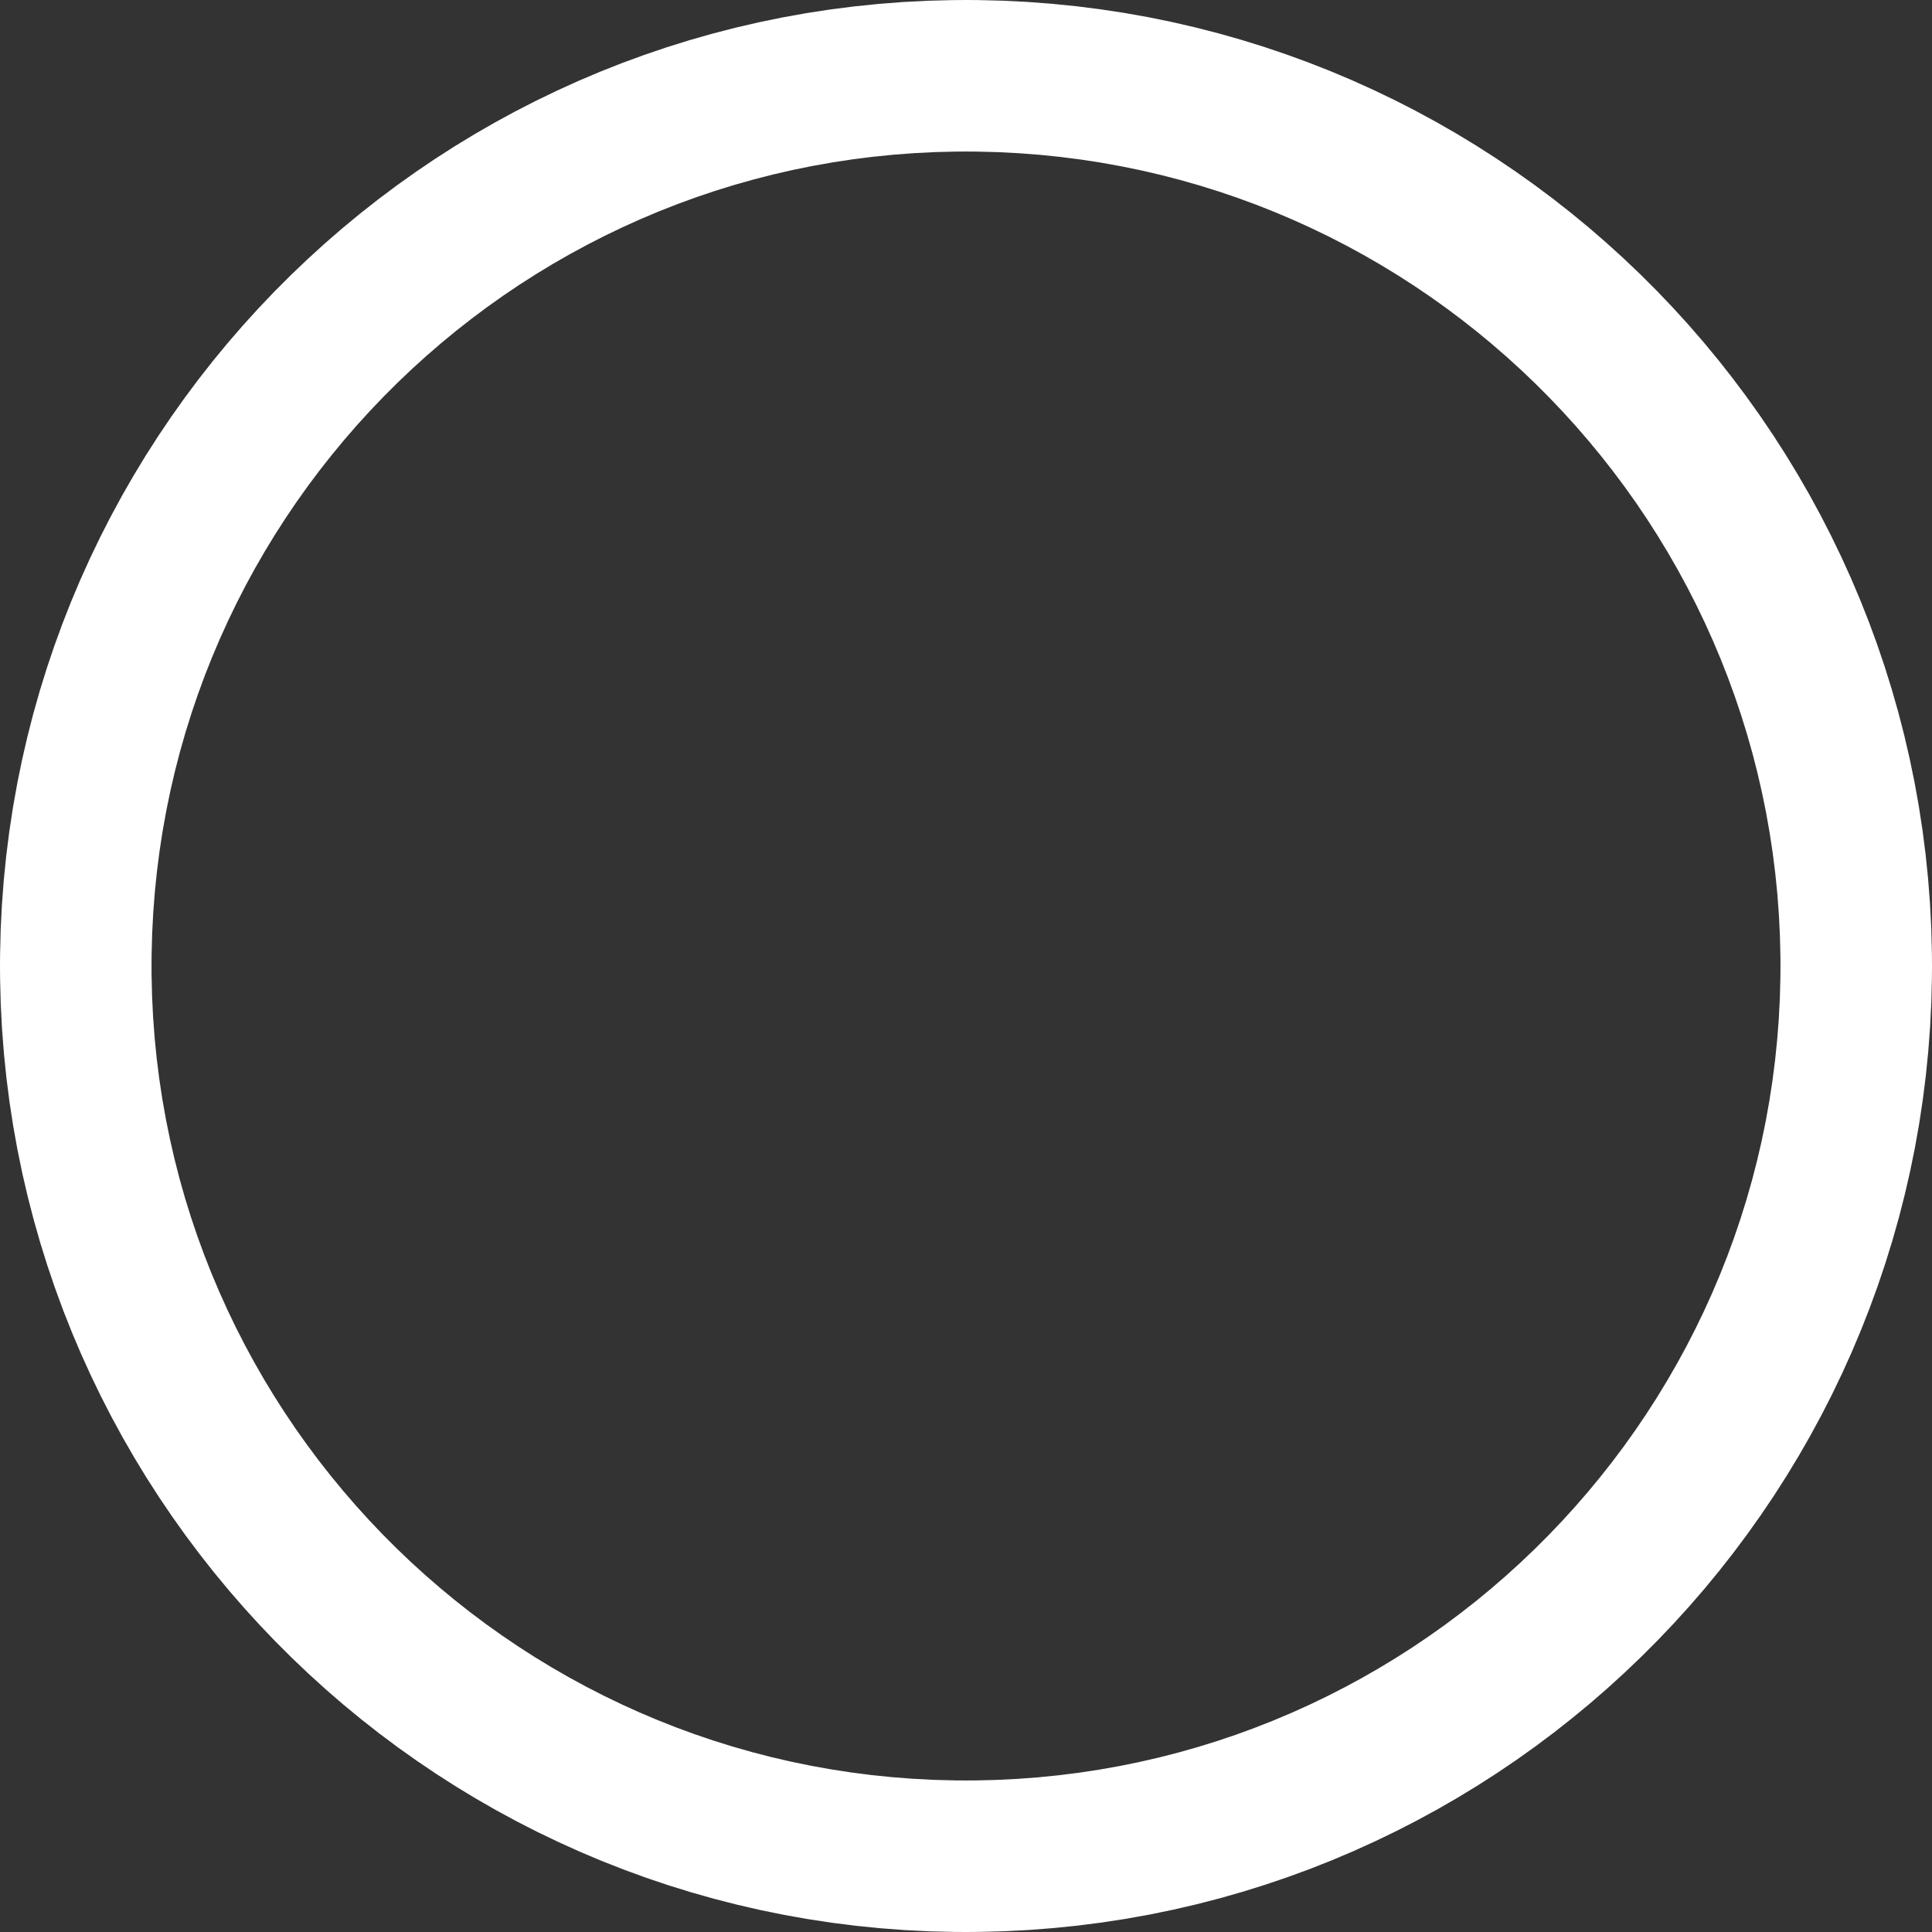 <?xml version="1.0" encoding="UTF-8"?>
<!DOCTYPE svg PUBLIC "-//W3C//DTD SVG 1.1//EN" "http://www.w3.org/Graphics/SVG/1.1/DTD/svg11.dtd">
<svg version="1.1" xmlns="http://www.w3.org/2000/svg" xmlns:xlink="http://www.w3.org/1999/xlink" x="0" y="0" width="255" height="255" viewBox="0, 0, 255, 255">
  <rect x="0" y="0" width="255" height="255" fill="#333333" stroke="none"/>
  <g id="Layer_1">
    <path d="M127.563,235 L126.045,234.991 L123.211,234.917 L120.46,234.774 L117.729,234.563 L115.018,234.285 L112.328,233.94 L109.661,233.529 L107.015,233.053 L104.393,232.514 L101.795,231.911 L99.222,231.245 L96.674,230.519 L94.153,229.731 L91.658,228.884 L89.192,227.978 L86.754,227.013 L84.345,225.991 L81.967,224.912 L79.62,223.778 L77.304,222.589 L75.022,221.346 L72.773,220.049 L70.558,218.7 L68.379,217.299 L66.236,215.848 L64.129,214.347 L62.061,212.796 L60.032,211.198 L58.042,209.552 L56.092,207.859 L54.184,206.121 L52.318,204.338 L50.495,202.511 L48.716,200.641 L46.982,198.729 L45.294,196.776 L43.652,194.782 L42.058,192.749 L40.512,190.677 L39.015,188.567 L37.568,186.42 L36.172,184.237 L34.828,182.019 L33.536,179.767 L32.298,177.481 L31.114,175.162 L29.984,172.812 L28.911,170.43 L27.894,168.019 L26.935,165.578 L26.034,163.109 L25.192,160.612 L24.41,158.088 L23.689,155.538 L23.03,152.962 L22.433,150.362 L21.899,147.738 L21.43,145.091 L21.025,142.422 L20.686,139.731 L20.414,137.02 L20.21,134.287 L20.073,131.536 L20.006,128.766 L20,127.437 L20,127.563 L20.009,126.045 L20.083,123.211 L20.226,120.46 L20.437,117.729 L20.715,115.018 L21.06,112.328 L21.471,109.661 L21.947,107.015 L22.486,104.393 L23.089,101.795 L23.754,99.222 L24.481,96.674 L25.269,94.153 L26.116,91.659 L27.022,89.192 L27.987,86.754 L29.009,84.345 L30.088,81.967 L31.222,79.62 L32.411,77.304 L33.654,75.022 L34.951,72.773 L36.3,70.558 L37.701,68.379 L39.152,66.236 L40.653,64.129 L42.204,62.061 L43.802,60.032 L45.448,58.042 L47.141,56.092 L48.879,54.184 L50.662,52.318 L52.489,50.495 L54.359,48.716 L56.271,46.982 L58.224,45.294 L60.218,43.652 L62.251,42.058 L64.323,40.512 L66.433,39.015 L68.58,37.568 L70.763,36.172 L72.981,34.828 L75.233,33.536 L77.519,32.298 L79.838,31.114 L82.188,29.984 L84.57,28.911 L86.981,27.894 L89.422,26.935 L91.891,26.034 L94.388,25.192 L96.912,24.411 L99.462,23.69 L102.038,23.03 L104.638,22.433 L107.262,21.899 L109.909,21.43 L112.578,21.025 L115.269,20.686 L117.98,20.414 L120.713,20.21 L123.464,20.073 L126.234,20.006 L127.563,20 L127.437,20 L128.955,20.009 L131.789,20.083 L134.54,20.226 L137.271,20.437 L139.982,20.715 L142.672,21.06 L145.339,21.471 L147.985,21.947 L150.607,22.486 L153.205,23.089 L155.778,23.755 L158.326,24.481 L160.847,25.269 L163.341,26.116 L165.808,27.022 L168.246,27.987 L170.655,29.009 L173.033,30.088 L175.38,31.222 L177.696,32.411 L179.978,33.654 L182.227,34.951 L184.442,36.3 L186.621,37.701 L188.764,39.152 L190.871,40.653 L192.939,42.204 L194.968,43.802 L196.958,45.448 L198.908,47.141 L200.816,48.879 L202.682,50.662 L204.505,52.489 L206.284,54.359 L208.018,56.271 L209.706,58.224 L211.348,60.218 L212.942,62.251 L214.488,64.323 L215.985,66.433 L217.432,68.58 L218.828,70.763 L220.172,72.981 L221.464,75.233 L222.702,77.519 L223.886,79.838 L225.016,82.188 L226.089,84.57 L227.106,86.981 L228.065,89.422 L228.966,91.891 L229.808,94.388 L230.589,96.912 L231.311,99.462 L231.97,102.038 L232.567,104.638 L233.101,107.262 L233.57,109.909 L233.975,112.578 L234.314,115.269 L234.586,117.98 L234.79,120.713 L234.927,123.464 L234.994,126.234 L235,127.563 L235,127.437 L234.991,128.955 L234.917,131.789 L234.774,134.54 L234.563,137.271 L234.285,139.982 L233.94,142.672 L233.529,145.339 L233.053,147.985 L232.514,150.607 L231.911,153.205 L231.245,155.778 L230.519,158.326 L229.731,160.847 L228.884,163.342 L227.978,165.808 L227.013,168.246 L225.991,170.655 L224.912,173.033 L223.778,175.38 L222.589,177.696 L221.346,179.978 L220.049,182.227 L218.7,184.442 L217.299,186.621 L215.848,188.764 L214.347,190.871 L212.796,192.939 L211.198,194.968 L209.552,196.958 L207.859,198.908 L206.121,200.816 L204.338,202.682 L202.511,204.505 L200.641,206.284 L198.729,208.018 L196.776,209.706 L194.782,211.348 L192.749,212.942 L190.677,214.488 L188.567,215.985 L186.42,217.432 L184.237,218.828 L182.019,220.172 L179.767,221.464 L177.481,222.702 L175.162,223.886 L172.812,225.016 L170.43,226.089 L168.019,227.106 L165.578,228.065 L163.109,228.966 L160.612,229.808 L158.088,230.589 L155.538,231.311 L152.962,231.97 L150.362,232.567 L147.738,233.101 L145.091,233.57 L142.422,233.975 L139.731,234.314 L137.019,234.586 L134.287,234.79 L131.536,234.927 L128.766,234.994 L127.437,235 L137.5,245 L137.5,245 L137.5,245 C137.5,239.477 133.023,235 127.5,235 C121.977,235 117.5,239.477 117.5,245 C117.5,245 117.5,245 117.5,245 L117.5,245 L117.5,245 C117.5,245.021 117.5,245.042 117.5,245.063 C117.535,250.586 122.041,255.035 127.563,255 L127.563,255 L129.272,254.987 L132.548,254.901 L135.805,254.733 L139.04,254.483 L142.253,254.154 L145.443,253.745 L148.608,253.259 L151.748,252.695 L154.86,252.054 L157.945,251.339 L161.001,250.55 L164.027,249.687 L167.022,248.752 L169.985,247.747 L172.915,246.671 L175.81,245.526 L178.67,244.313 L181.493,243.033 L184.28,241.687 L187.028,240.277 L189.736,238.802 L192.405,237.264 L195.032,235.665 L197.616,234.004 L200.158,232.284 L202.655,230.504 L205.107,228.667 L207.512,226.773 L209.871,224.823 L212.181,222.818 L214.442,220.759 L216.653,218.647 L218.813,216.483 L220.921,214.268 L222.976,212.003 L224.977,209.689 L226.923,207.326 L228.813,204.917 L230.646,202.461 L232.42,199.96 L234.136,197.415 L235.792,194.827 L237.387,192.197 L238.92,189.525 L240.39,186.813 L241.796,184.062 L243.136,181.272 L244.411,178.446 L245.619,175.583 L246.758,172.684 L247.829,169.752 L248.829,166.787 L249.758,163.79 L250.615,160.761 L251.398,157.703 L252.108,154.616 L252.742,151.501 L253.3,148.36 L253.78,145.193 L254.183,142.002 L254.506,138.788 L254.749,135.552 L254.911,132.295 L254.99,129.082 L255,127.563 L255,127.563 C255,127.521 255,127.479 255,127.437 L255,127.437 L254.987,125.728 L254.901,122.452 L254.733,119.195 L254.483,115.96 L254.154,112.747 L253.745,109.557 L253.259,106.392 L252.695,103.252 L252.054,100.14 L251.339,97.055 L250.55,93.999 L249.687,90.973 L248.752,87.978 L247.747,85.015 L246.671,82.085 L245.526,79.19 L244.313,76.33 L243.033,73.507 L241.687,70.72 L240.277,67.972 L238.802,65.264 L237.264,62.595 L235.665,59.968 L234.004,57.384 L232.284,54.842 L230.504,52.345 L228.667,49.893 L226.773,47.488 L224.823,45.129 L222.818,42.819 L220.759,40.558 L218.647,38.347 L216.483,36.187 L214.268,34.079 L212.003,32.024 L209.689,30.023 L207.326,28.077 L204.917,26.187 L202.461,24.354 L199.96,22.58 L197.415,20.864 L194.827,19.208 L192.197,17.613 L189.525,16.08 L186.813,14.61 L184.062,13.204 L181.272,11.864 L178.446,10.589 L175.583,9.381 L172.684,8.242 L169.752,7.171 L166.787,6.171 L163.789,5.242 L160.761,4.385 L157.703,3.602 L154.616,2.892 L151.501,2.258 L148.36,1.7 L145.193,1.22 L142.002,0.817 L138.788,0.494 L135.552,0.251 L132.295,0.089 L129.082,0.01 L127.563,0 L127.563,0 C127.521,-0 127.479,-0 127.437,0 L127.437,0 L125.728,0.013 L122.452,0.099 L119.195,0.267 L115.96,0.517 L112.747,0.846 L109.557,1.255 L106.392,1.741 L103.252,2.305 L100.139,2.946 L97.055,3.661 L93.999,4.45 L90.973,5.313 L87.978,6.248 L85.015,7.253 L82.085,8.329 L79.19,9.474 L76.33,10.687 L73.507,11.967 L70.72,13.313 L67.972,14.723 L65.264,16.198 L62.595,17.736 L59.968,19.335 L57.384,20.996 L54.842,22.716 L52.345,24.496 L49.893,26.333 L47.488,28.227 L45.129,30.177 L42.819,32.182 L40.558,34.241 L38.347,36.353 L36.187,38.517 L34.079,40.732 L32.024,42.997 L30.023,45.311 L28.077,47.674 L26.187,50.083 L24.354,52.539 L22.58,55.04 L20.864,57.585 L19.208,60.173 L17.613,62.803 L16.08,65.475 L14.61,68.187 L13.204,70.938 L11.864,73.728 L10.589,76.554 L9.381,79.417 L8.242,82.316 L7.171,85.248 L6.171,88.213 L5.242,91.211 L4.385,94.239 L3.602,97.297 L2.892,100.384 L2.258,103.499 L1.7,106.64 L1.22,109.807 L0.817,112.998 L0.494,116.212 L0.251,119.448 L0.089,122.705 L0.01,125.918 L0,127.437 L0,127.437 C-0,127.479 -0,127.521 0,127.563 L0,127.563 L0.013,129.272 L0.099,132.548 L0.267,135.805 L0.517,139.04 L0.846,142.253 L1.255,145.443 L1.741,148.608 L2.305,151.748 L2.946,154.861 L3.661,157.945 L4.45,161.001 L5.313,164.027 L6.248,167.022 L7.253,169.985 L8.329,172.915 L9.474,175.81 L10.687,178.67 L11.967,181.493 L13.313,184.28 L14.723,187.028 L16.198,189.736 L17.736,192.405 L19.335,195.032 L20.996,197.616 L22.716,200.158 L24.496,202.655 L26.333,205.107 L28.227,207.512 L30.177,209.871 L32.182,212.181 L34.241,214.442 L36.353,216.653 L38.517,218.813 L40.732,220.921 L42.997,222.976 L45.311,224.977 L47.674,226.923 L50.083,228.813 L52.539,230.646 L55.04,232.42 L57.585,234.136 L60.173,235.792 L62.803,237.387 L65.475,238.92 L68.187,240.39 L70.938,241.796 L73.728,243.136 L76.554,244.411 L79.417,245.619 L82.316,246.758 L85.248,247.829 L88.213,248.829 L91.21,249.758 L94.239,250.615 L97.297,251.398 L100.384,252.108 L103.499,252.742 L106.64,253.3 L109.807,253.78 L112.998,254.183 L116.212,254.506 L119.448,254.749 L122.705,254.911 L125.918,254.99 L127.437,255 C132.959,255.035 137.465,250.586 137.5,245.063 C137.535,239.541 133.086,235.035 127.563,235 L127.563,235" fill="#FFFFFF"/>
  </g>
</svg>
